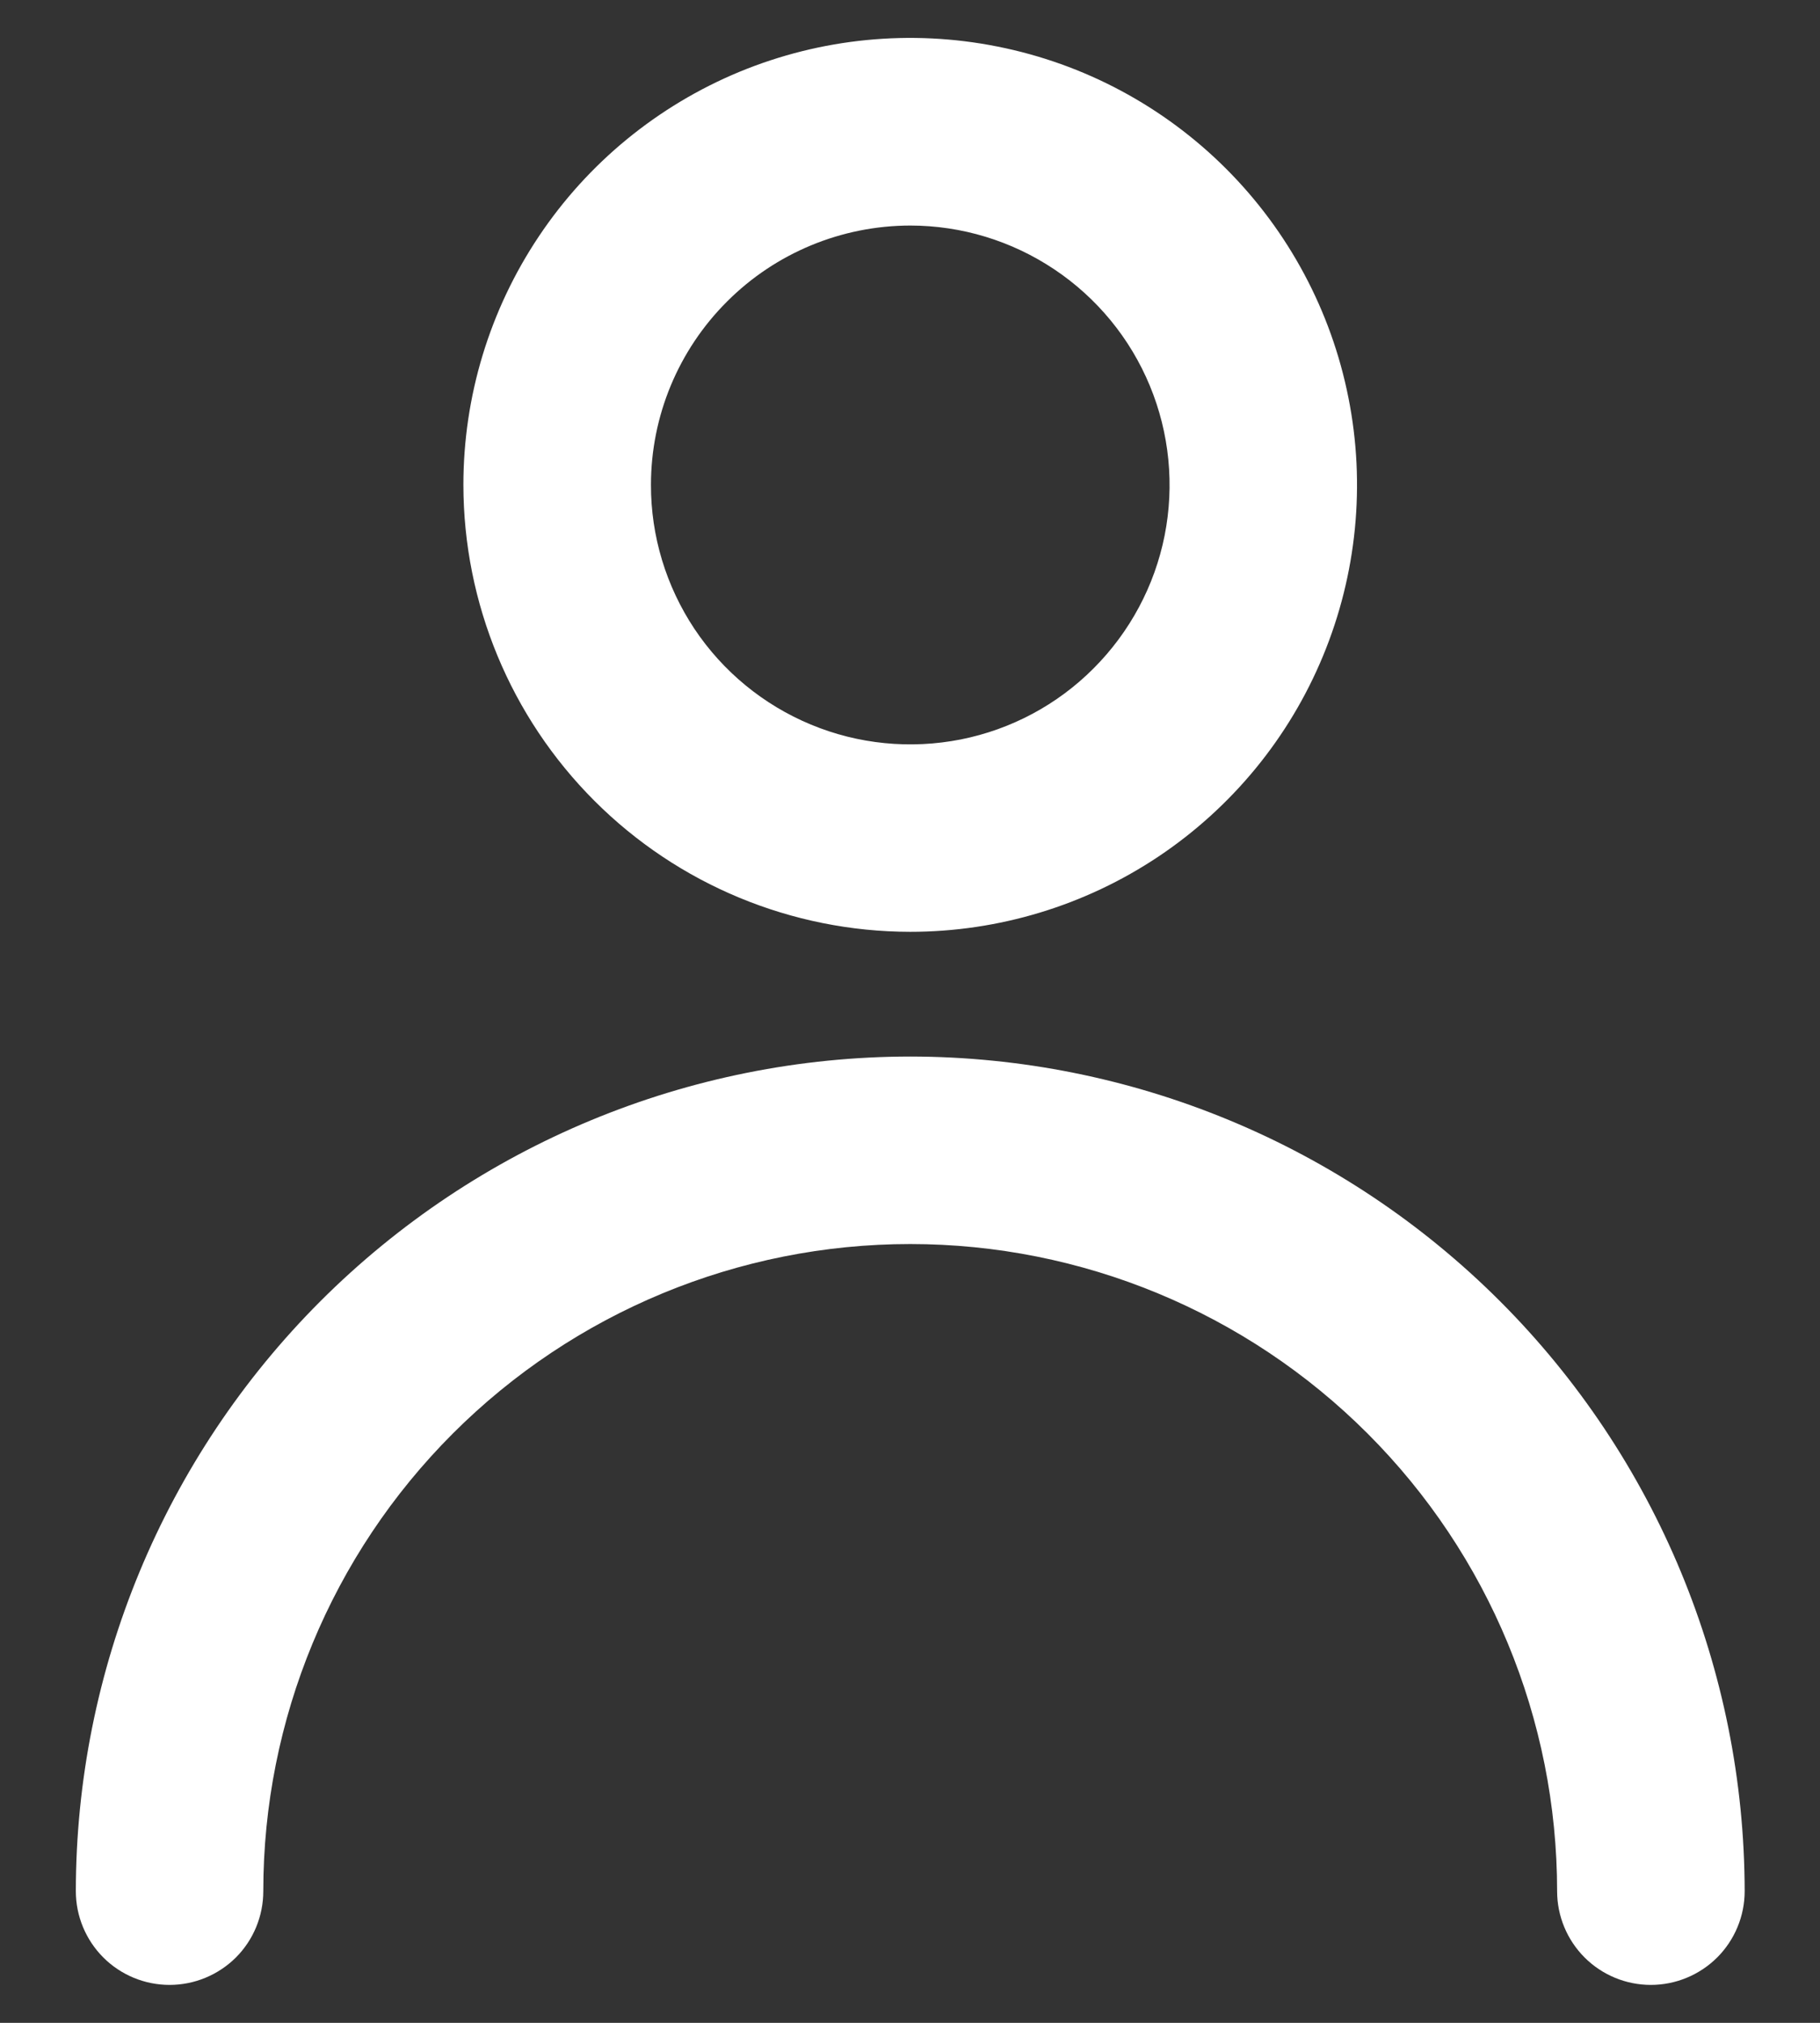<svg width="18" height="20" viewBox="0 0 18 20" fill="none"
    xmlns="http://www.w3.org/2000/svg">
    <rect x="0" y="0" width="18" height="20" fill="#333333" stroke="none"/>
    <path d="M9.002 9.213C9.876 9.213 10.731 8.954 11.457 8.469C12.184 7.983 12.751 7.293 13.085 6.485C13.419 5.678 13.507 4.789 13.336 3.932C13.166 3.075 12.745 2.287 12.127 1.669C11.509 1.051 10.722 0.63 9.864 0.46C9.007 0.289 8.119 0.377 7.311 0.711C6.504 1.046 5.813 1.612 5.328 2.339C4.842 3.066 4.583 3.92 4.583 4.794C4.584 5.966 5.05 7.089 5.879 7.918C6.707 8.746 7.831 9.212 9.002 9.213ZM9.002 2.23C9.51 2.23 10.005 2.381 10.427 2.663C10.849 2.945 11.178 3.345 11.372 3.814C11.566 4.282 11.617 4.798 11.518 5.296C11.419 5.793 11.174 6.25 10.815 6.609C10.457 6.968 10 7.212 9.502 7.311C9.004 7.409 8.489 7.359 8.02 7.164C7.552 6.97 7.151 6.641 6.869 6.219C6.588 5.797 6.437 5.301 6.438 4.794C6.438 4.114 6.709 3.462 7.19 2.982C7.67 2.501 8.322 2.231 9.002 2.23Z" fill="white"/>
    <path d="M9.002 10.446C6.814 10.448 4.717 11.318 3.169 12.865C1.622 14.412 0.752 16.51 0.75 18.698C0.75 18.944 0.848 19.18 1.022 19.354C1.195 19.527 1.431 19.625 1.677 19.625C1.923 19.625 2.159 19.527 2.333 19.354C2.507 19.18 2.604 18.944 2.604 18.698C2.604 17.001 3.278 15.374 4.478 14.174C5.678 12.974 7.305 12.3 9.002 12.3C10.699 12.3 12.326 12.974 13.526 14.174C14.726 15.374 15.4 17.001 15.4 18.698C15.4 18.944 15.498 19.18 15.672 19.354C15.845 19.527 16.081 19.625 16.327 19.625C16.573 19.625 16.809 19.527 16.983 19.354C17.157 19.18 17.255 18.944 17.255 18.698C17.252 16.51 16.382 14.412 14.835 12.865C13.288 11.318 11.19 10.448 9.002 10.446Z" fill="white"/>
</svg>
    